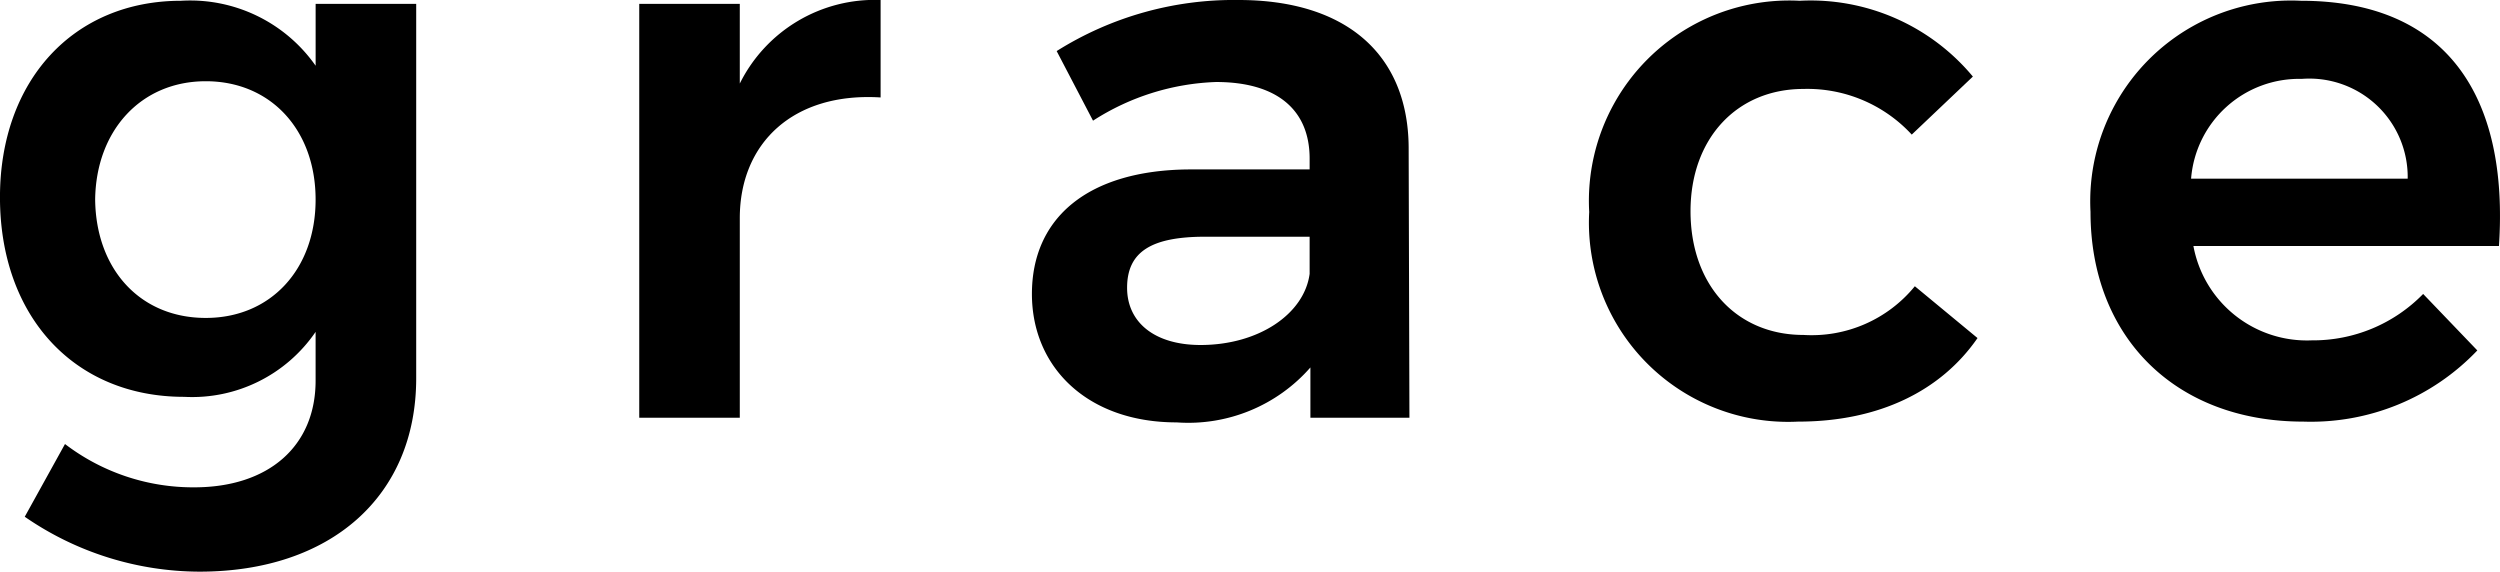 <svg xmlns="http://www.w3.org/2000/svg" viewBox="0 0 100.204 22.913"><title>logo-6-hover</title><g id="Layer_2" data-name="Layer 2"><g id="Layer_1-2" data-name="Layer 1"><path d="M16.682.155V15.162c0,4.744-3.441,7.751-8.682,7.751A12.379,12.379,0,0,1,.992,20.712l1.613-2.915A8.459,8.459,0,0,0,7.783,19.533c2.977,0,4.867-1.643,4.867-4.278V13.302a5.992,5.992,0,0,1-5.271,2.604c-4.403,0-7.38-3.225-7.38-8C0,3.225,2.946.031,7.256.031a6.14,6.14,0,0,1,5.395,2.604V.155ZM12.65,8c0-2.791-1.798-4.744-4.402-4.744S3.846,5.24,3.814,8C3.846,10.79,5.612,12.743,8.248,12.743,10.853,12.743,12.65,10.79,12.65,8Z"/><path d="M35.296,0V3.906c-3.504-.217-5.644,1.83-5.644,4.838v7.999H25.622V.155h4.03V3.349A6.039,6.039,0,0,1,35.296,0Z"/><path d="M52.523,16.743V14.728a6.507,6.507,0,0,1-5.363,2.202c-3.566,0-5.799-2.202-5.799-5.147,0-3.069,2.264-4.961,6.295-4.992h4.836V6.356c0-1.923-1.271-3.069-3.751-3.069a9.711,9.711,0,0,0-4.931,1.55l-1.457-2.79A13.342,13.342,0,0,1,49.641,0c4.34,0,6.79,2.201,6.82,5.891l.031,10.853Zm-.031-5.767V9.488H48.307c-2.139,0-3.131.589-3.131,2.046,0,1.396,1.115,2.294,2.945,2.294C50.446,13.828,52.275,12.588,52.492,10.977Z"/><path d="M72.285,3.565c-2.666,0-4.526,1.984-4.526,4.899,0,2.977,1.86,4.961,4.526,4.961A5.338,5.338,0,0,0,76.75,11.473l2.512,2.077c-1.457,2.108-3.938,3.349-7.193,3.349a7.983,7.983,0,0,1-8.371-8.402A8.031,8.031,0,0,1,72.131.031a8.459,8.459,0,0,1,6.945,3.038L76.626,5.395A5.692,5.692,0,0,0,72.285,3.565Z"/><path d="M100.162,9.859H87.915a4.627,4.627,0,0,0,4.744,3.783A6.162,6.162,0,0,0,97.124,11.782l2.171,2.264a9.211,9.211,0,0,1-6.977,2.853c-5.147,0-8.527-3.411-8.527-8.402A8.048,8.048,0,0,1,92.225.031C98.055.031,100.565,3.845,100.162,9.859Zm-3.658-2.697a3.943,3.943,0,0,0-4.248-4,4.345,4.345,0,0,0-4.434,4Z"/></g></g></svg>